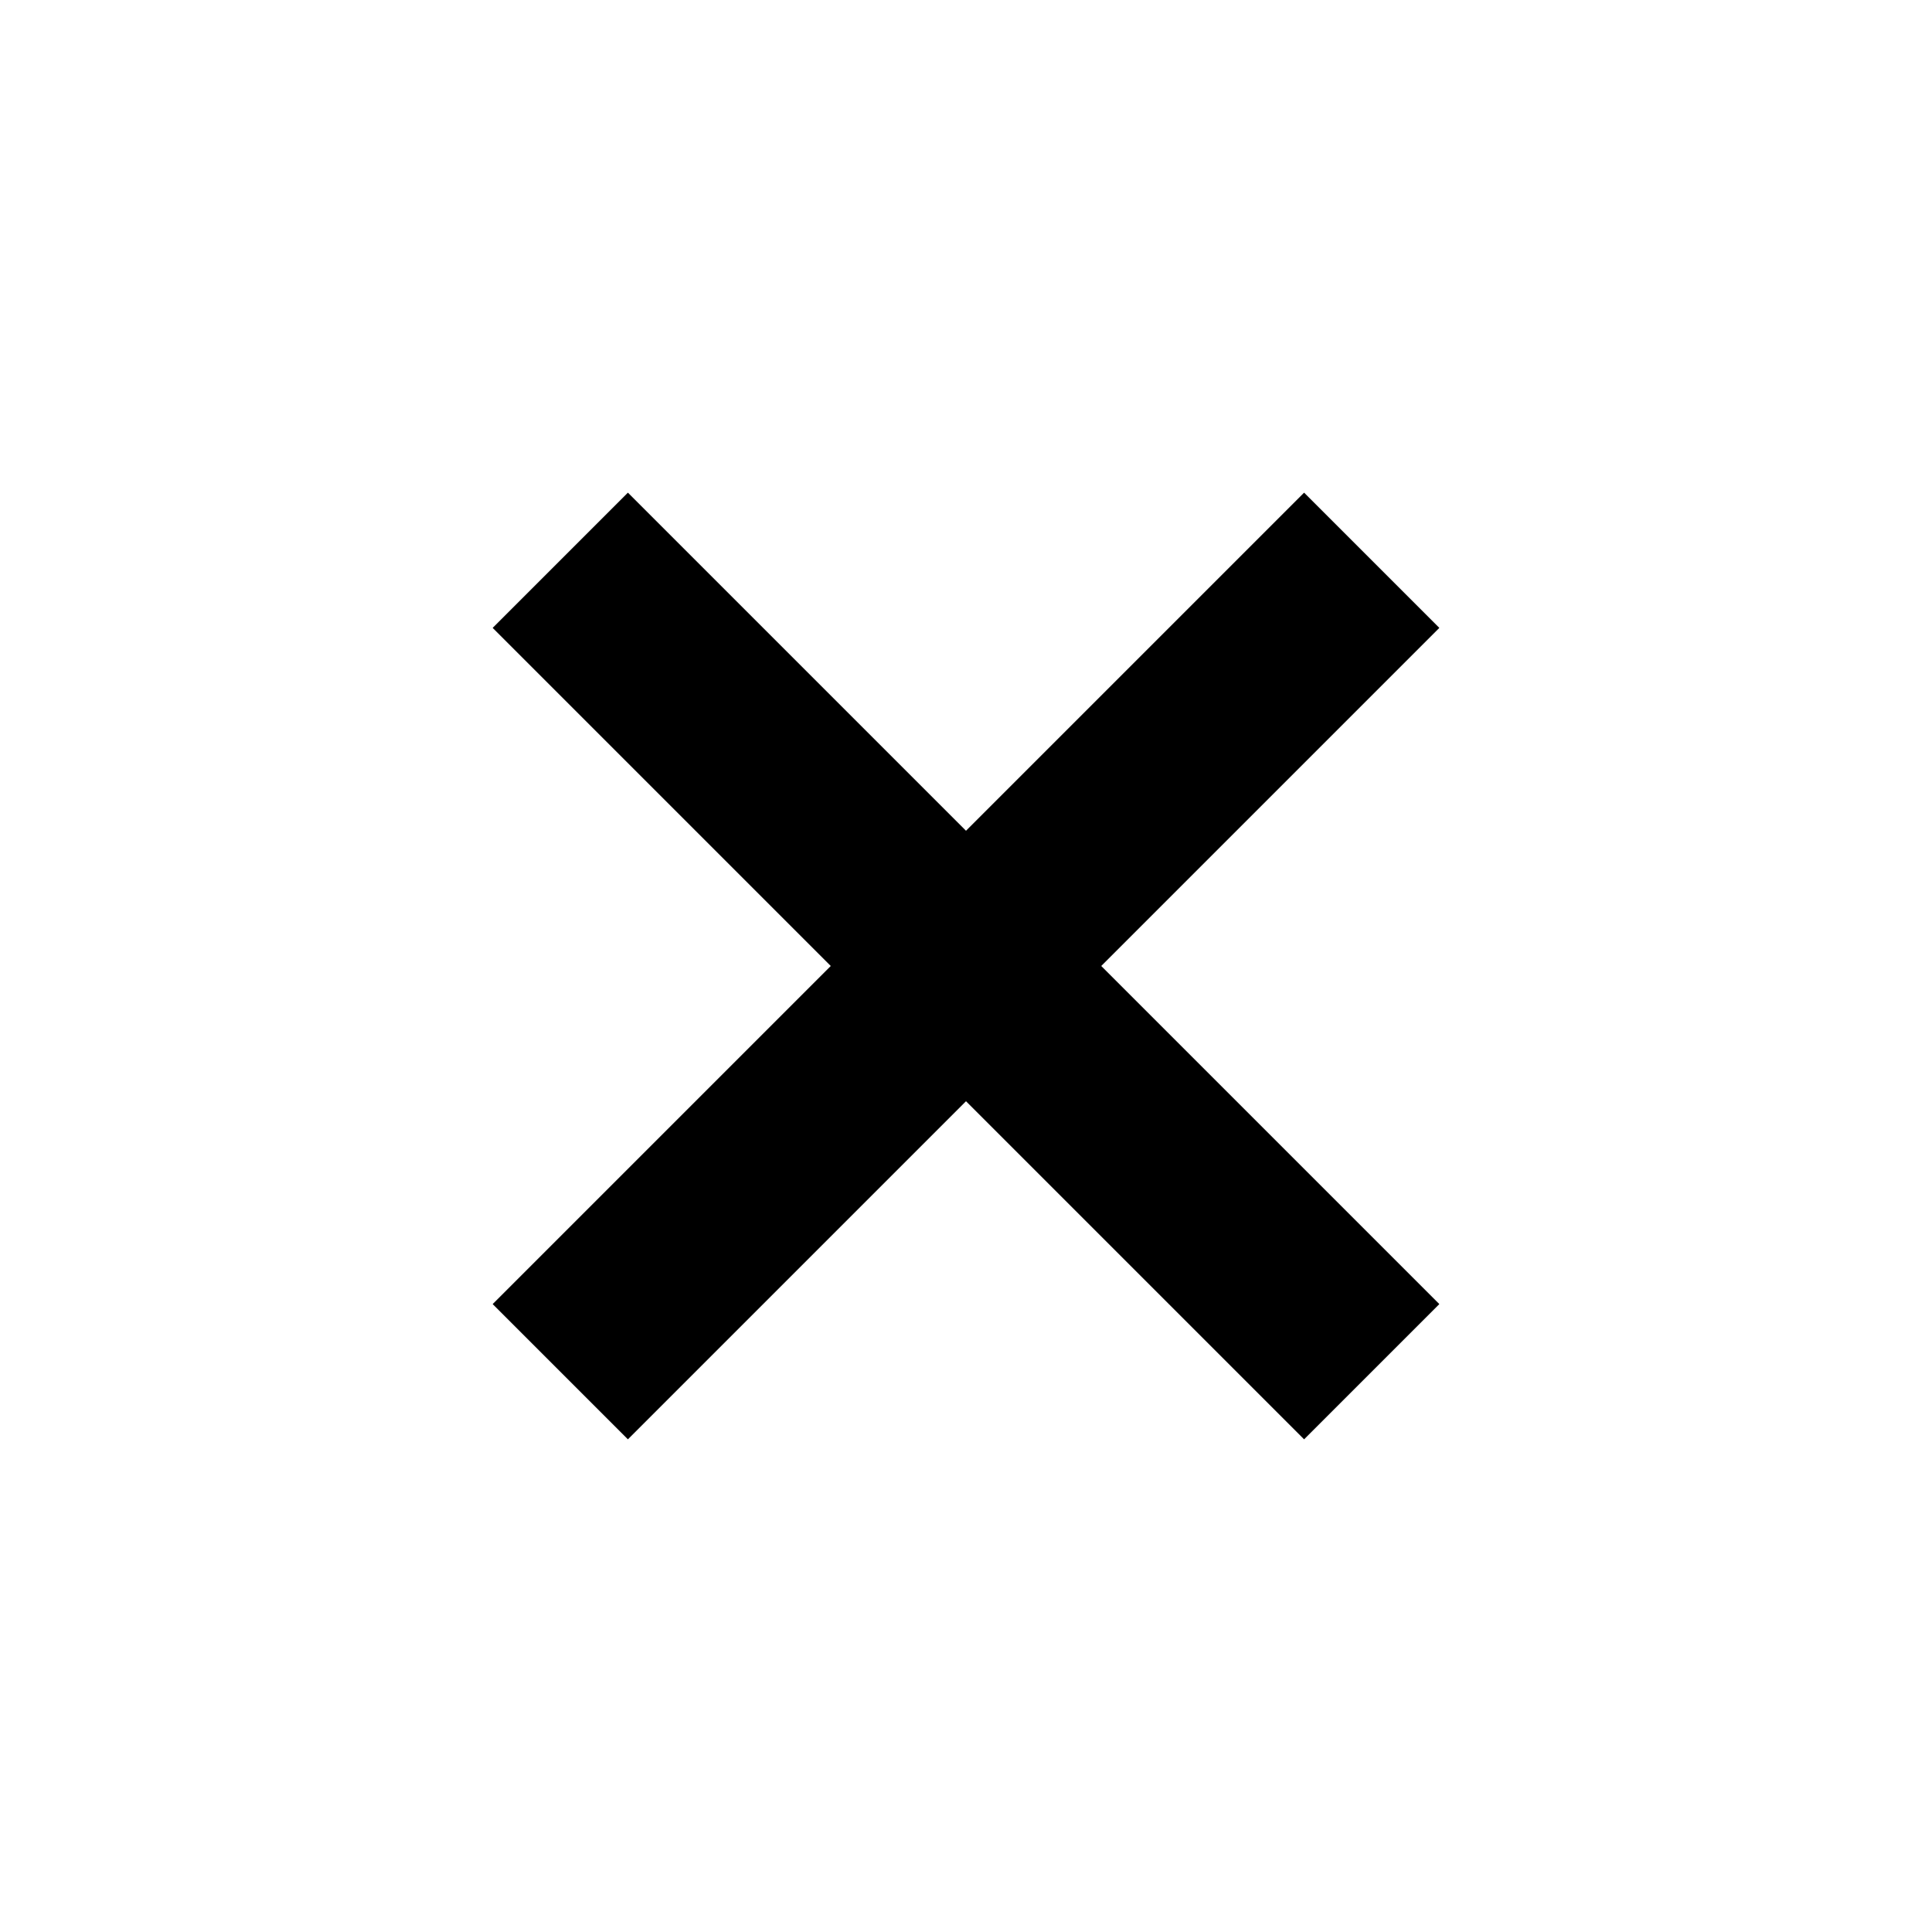 <?xml version="1.0" encoding="utf-8"?>
<!-- Generator: Adobe Illustrator 19.0.0, SVG Export Plug-In . SVG Version: 6.00 Build 0)  -->
<svg version="1.1" id="Layer_1" xmlns="http://www.w3.org/2000/svg" xmlns:xlink="http://www.w3.org/1999/xlink" x="0px" y="0px"
	 viewBox="0 0 20 20" style="enable-background:new 0 0 20 20;" xml:space="preserve">
<polygon id="XMLID_543_" points="14.9,6.5 13.5,5.1 10,8.6 6.5,5.1 5.1,6.5 8.6,10 5.1,13.5 6.5,14.9 10,11.4 13.5,14.9 14.9,13.5 
	11.4,10 "/>
</svg>
